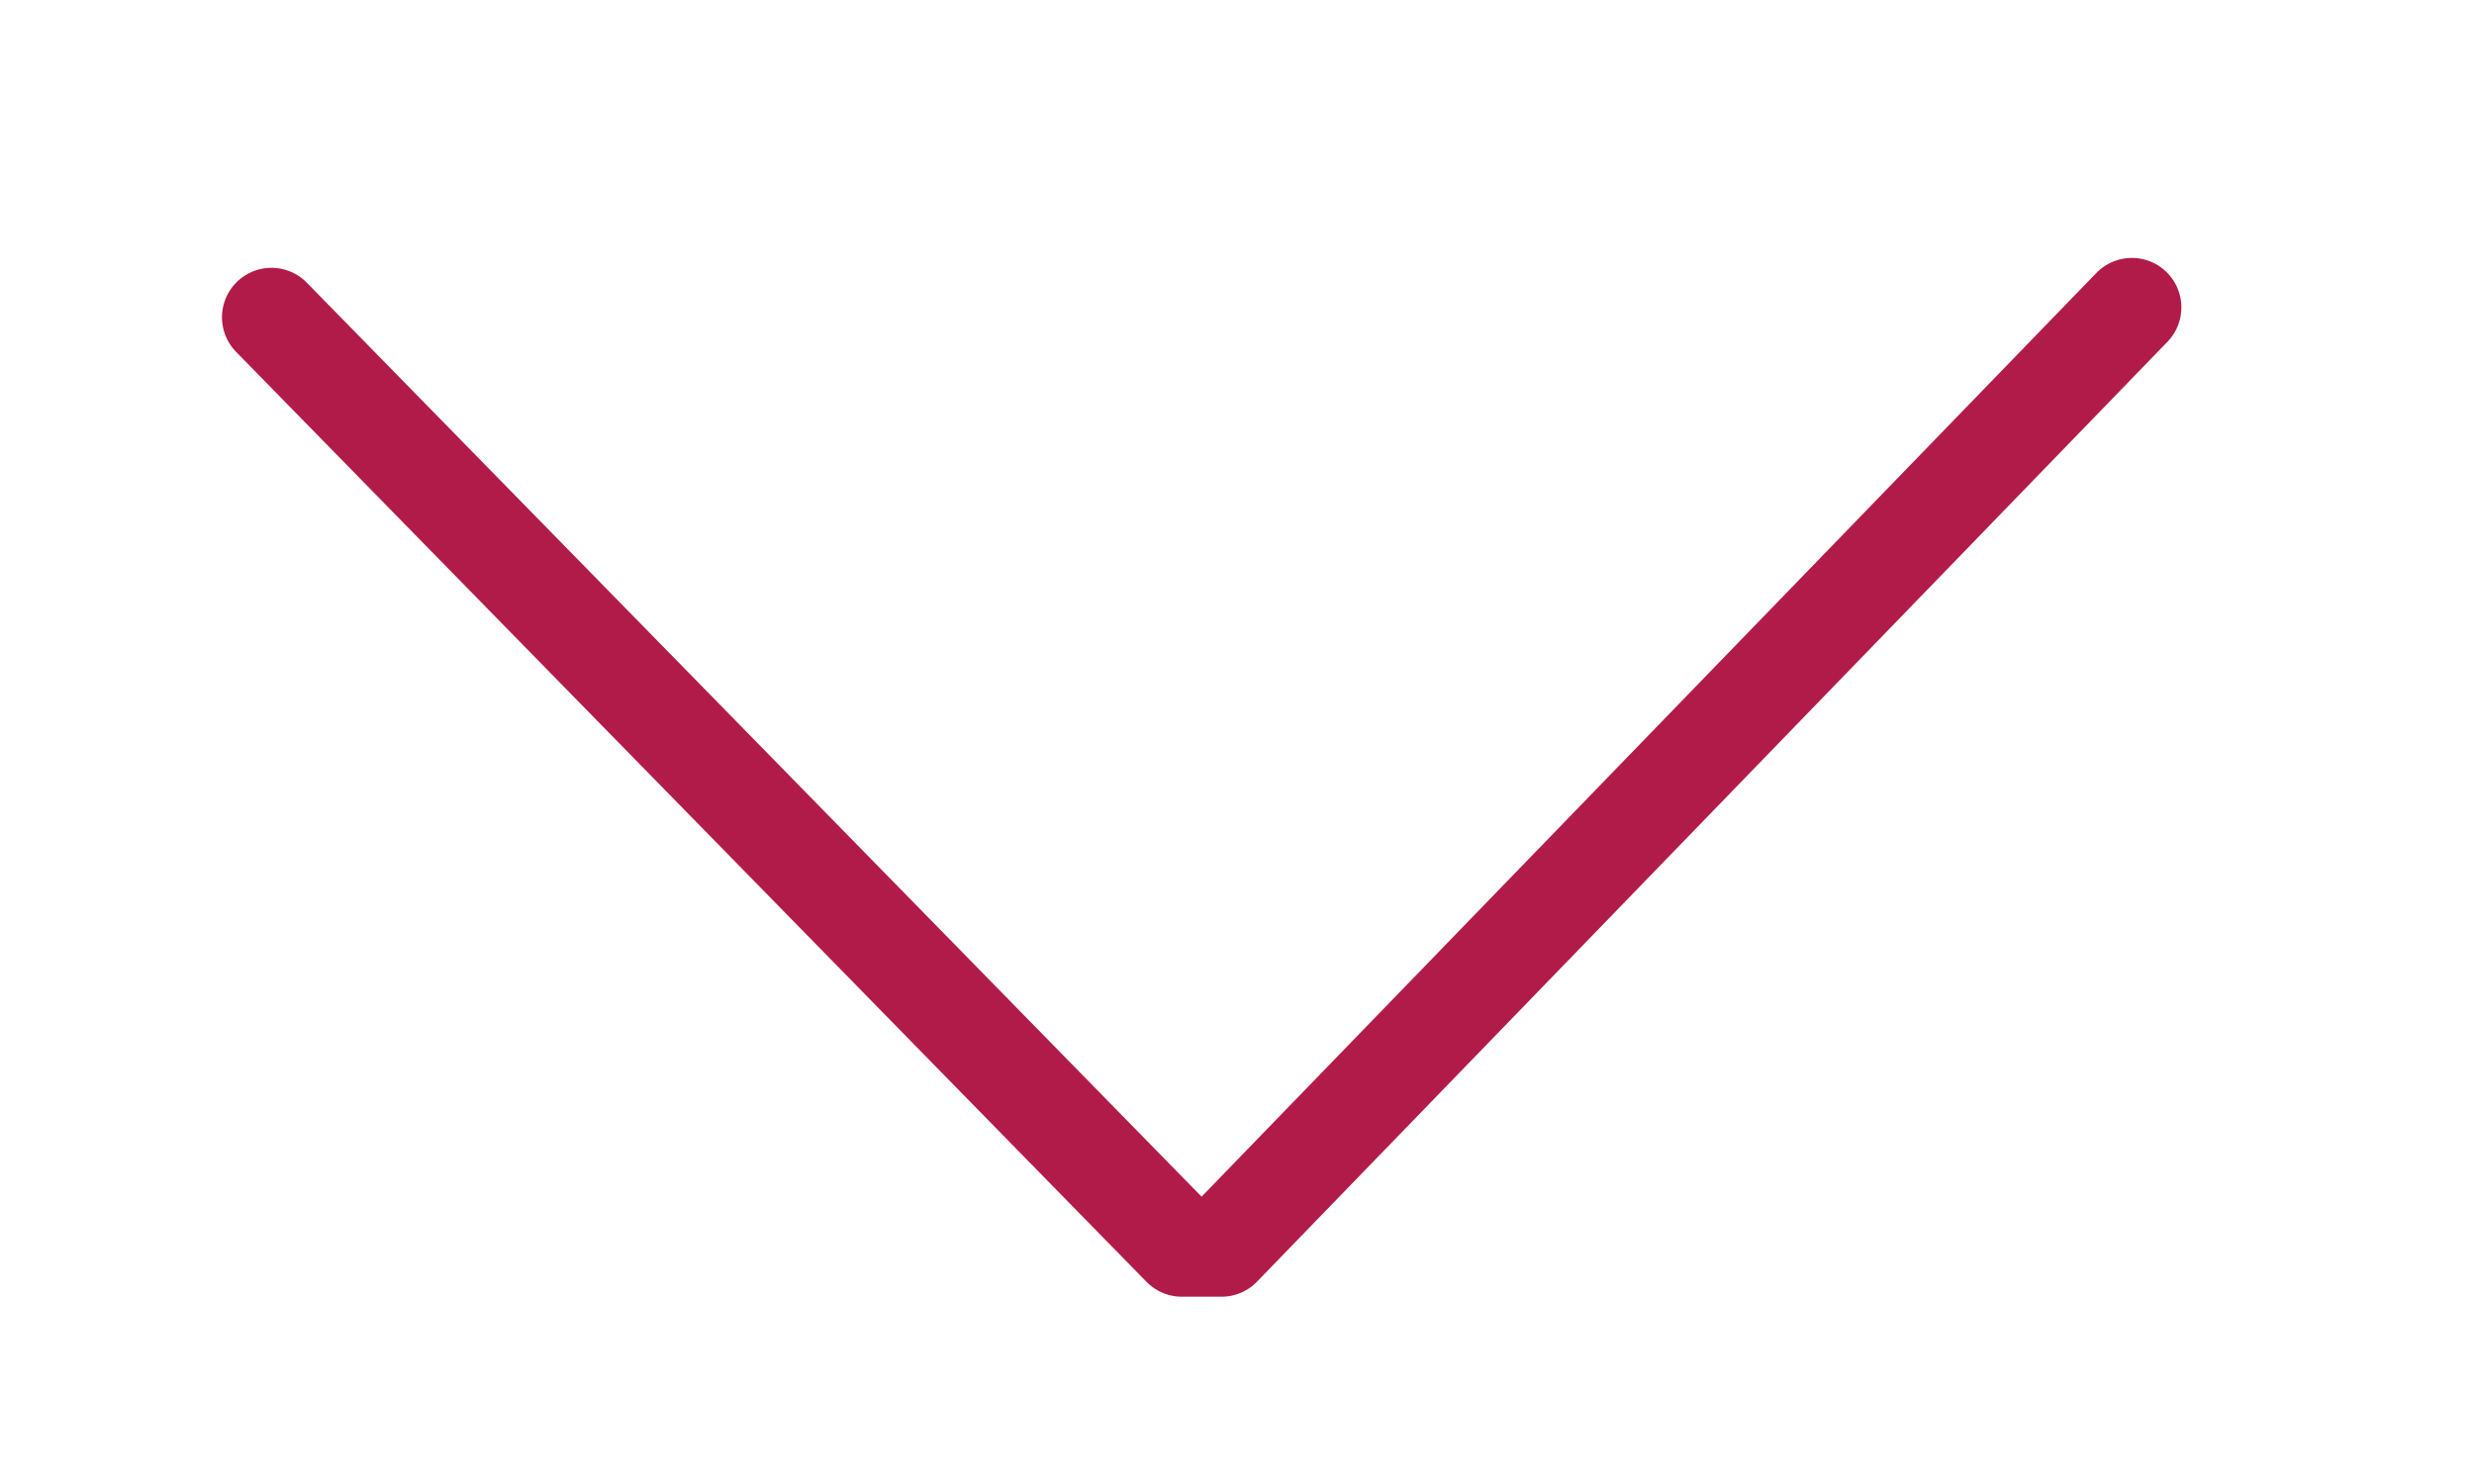 <?xml version="1.0" encoding="UTF-8" standalone="no"?>
<!-- Created with Inkscape (http://www.inkscape.org/) -->

<svg
   xmlns:dc="http://purl.org/dc/elements/1.1/"
   xmlns:cc="http://creativecommons.org/ns#"
   xmlns:rdf="http://www.w3.org/1999/02/22-rdf-syntax-ns#"
   xmlns:svg="http://www.w3.org/2000/svg"
   xmlns="http://www.w3.org/2000/svg"
   xmlns:sodipodi="http://sodipodi.sourceforge.net/DTD/sodipodi-0.dtd"
   xmlns:inkscape="http://www.inkscape.org/namespaces/inkscape"
   width="25"
   height="15"
   id="svg4568"
   version="1.1"
   inkscape:version="0.48.3.1 r9886"
   sodipodi:docname="Nouveau document 9">
  <defs
     id="defs4570" />
  <sodipodi:namedview
     id="base"
     pagecolor="#ffffff"
     bordercolor="#666666"
     borderopacity="1.0"
     inkscape:pageopacity="0.0"
     inkscape:pageshadow="2"
     inkscape:zoom="2.8"
     inkscape:cx="22.909787"
     inkscape:cy="98.856473"
     inkscape:document-units="px"
     inkscape:current-layer="layer1"
     showgrid="false"
     inkscape:window-width="1600"
     inkscape:window-height="854"
     inkscape:window-x="0"
     inkscape:window-y="24"
     inkscape:window-maximized="1" />
  <g
     inkscape:label="Calque 1"
     inkscape:groupmode="layer"
     id="layer1"
     transform="translate(0,-1037.362)">
    <polyline
       transform="translate(-830.957,430.469)"
       style="fill:none;stroke:#b11b4a;stroke-linecap:round;stroke-linejoin:round;stroke-miterlimit:10"
       stroke-miterlimit="10"
       points="852.5,610    843.3,619.5 842.9,619.5 833.7,610.1  "
       id="polyline3787" />
  </g>
</svg>
